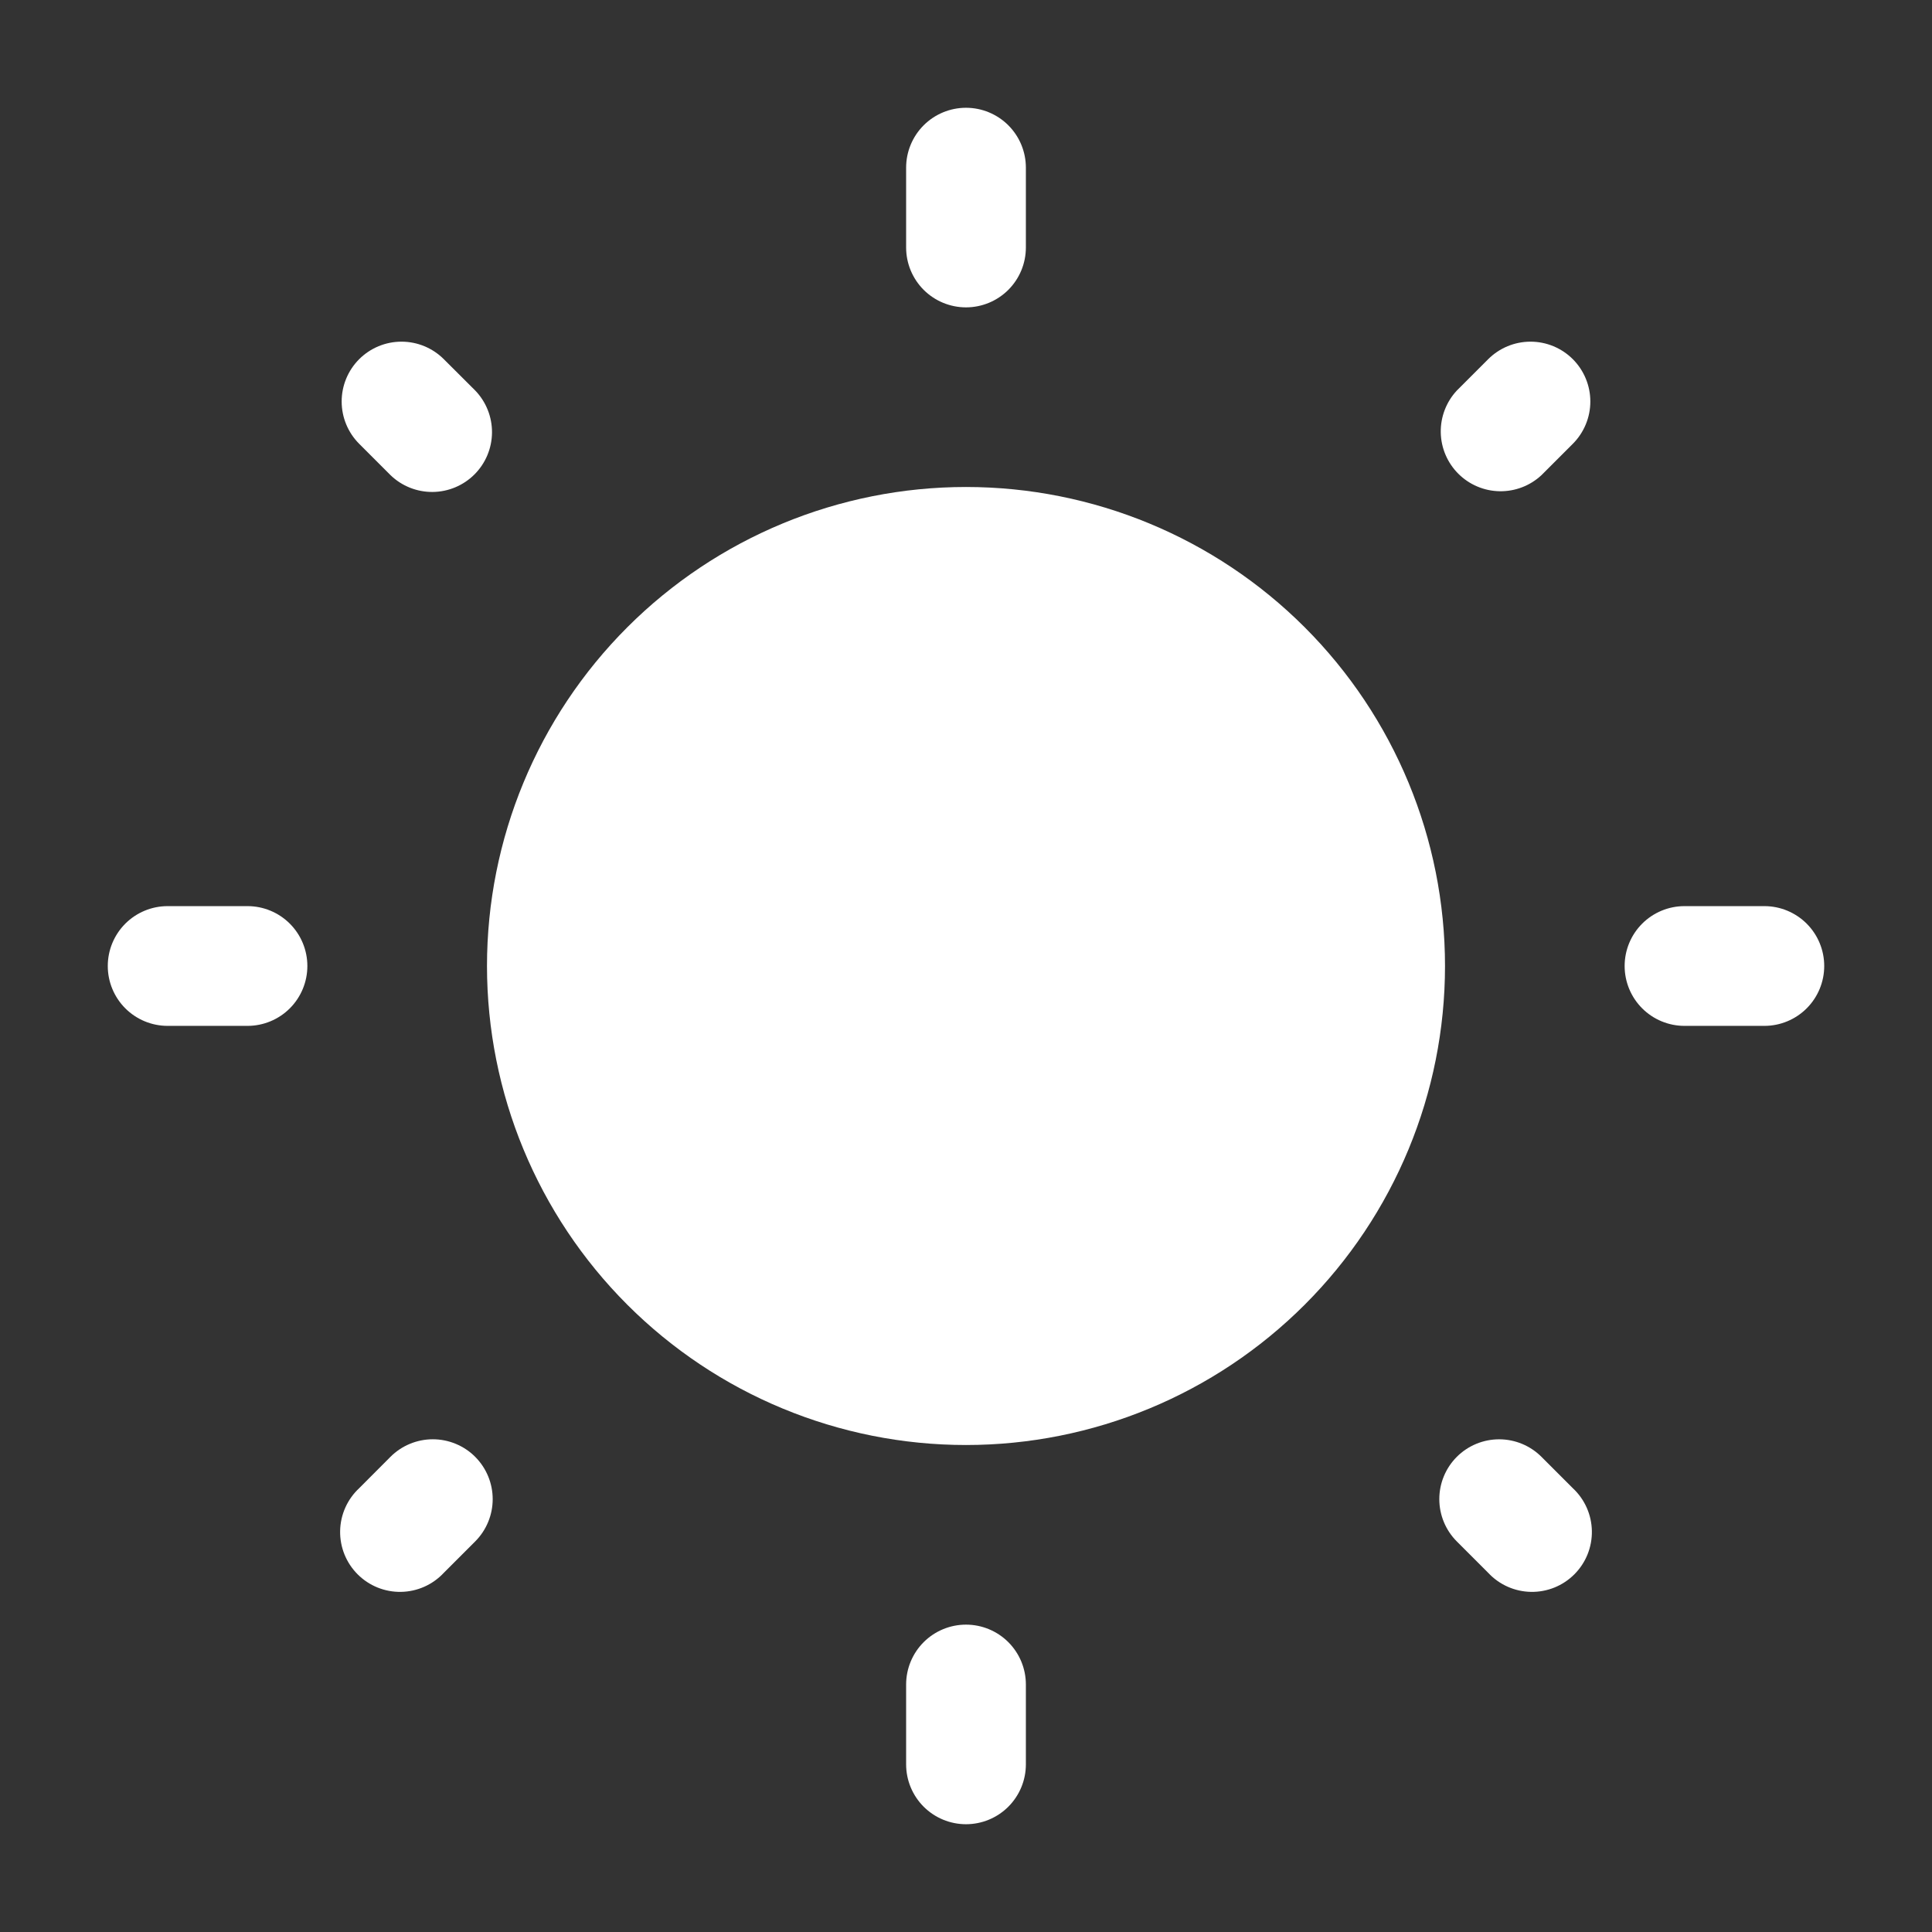 <svg width="121" height="121" viewBox="0 0 121 121" fill="none" xmlns="http://www.w3.org/2000/svg">
<rect x="0" y="0" width="121" height="121" fill="#333333" stroke="none"/>
<path d="M90.5 60.5C90.5 68.457 87.339 76.087 81.713 81.713C76.087 87.339 68.457 90.5 60.5 90.5C52.544 90.5 44.913 87.339 39.287 81.713C33.661 76.087 30.5 68.457 30.5 60.5C30.5 52.544 33.661 44.913 39.287 39.287C44.913 33.661 52.544 30.5 60.5 30.5C68.457 30.5 76.087 33.661 81.713 39.287C87.339 44.913 90.5 52.544 90.5 60.5Z" fill="white"/>
<path fill-rule="evenodd" clip-rule="evenodd" d="M60.5 6.75C61.495 6.75 62.448 7.145 63.152 7.848C63.855 8.552 64.25 9.505 64.25 10.5V15.5C64.25 16.495 63.855 17.448 63.152 18.152C62.448 18.855 61.495 19.25 60.5 19.25C59.505 19.25 58.552 18.855 57.848 18.152C57.145 17.448 56.75 16.495 56.75 15.5V10.5C56.75 9.505 57.145 8.552 57.848 7.848C58.552 7.145 59.505 6.75 60.5 6.75ZM22.495 22.495C23.198 21.793 24.151 21.398 25.145 21.398C26.139 21.398 27.092 21.793 27.795 22.495L29.76 24.455C30.443 25.162 30.822 26.109 30.814 27.092C30.806 28.076 30.412 29.016 29.717 29.712C29.022 30.407 28.081 30.802 27.098 30.811C26.115 30.82 25.168 30.443 24.46 29.76L22.495 27.795C21.793 27.092 21.398 26.139 21.398 25.145C21.398 24.151 21.793 23.198 22.495 22.495ZM98.505 22.495C99.207 23.198 99.602 24.151 99.602 25.145C99.602 26.139 99.207 27.092 98.505 27.795L96.54 29.76C95.829 30.422 94.889 30.783 93.917 30.766C92.946 30.749 92.019 30.355 91.332 29.668C90.645 28.981 90.251 28.054 90.234 27.083C90.217 26.111 90.578 25.171 91.24 24.46L93.205 22.495C93.908 21.793 94.861 21.398 95.855 21.398C96.849 21.398 97.802 21.793 98.505 22.495ZM6.75 60.5C6.75 59.505 7.145 58.552 7.848 57.848C8.552 57.145 9.505 56.75 10.5 56.75H15.5C16.495 56.75 17.448 57.145 18.152 57.848C18.855 58.552 19.25 59.505 19.25 60.5C19.25 61.495 18.855 62.448 18.152 63.152C17.448 63.855 16.495 64.25 15.5 64.25H10.5C9.505 64.25 8.552 63.855 7.848 63.152C7.145 62.448 6.75 61.495 6.75 60.5ZM101.75 60.5C101.75 59.505 102.145 58.552 102.848 57.848C103.552 57.145 104.505 56.75 105.5 56.75H110.5C111.495 56.75 112.448 57.145 113.152 57.848C113.855 58.552 114.25 59.505 114.25 60.5C114.25 61.495 113.855 62.448 113.152 63.152C112.448 63.855 111.495 64.25 110.5 64.25H105.5C104.505 64.25 103.552 63.855 102.848 63.152C102.145 62.448 101.75 61.495 101.75 60.5ZM91.24 91.24C91.943 90.538 92.896 90.143 93.89 90.143C94.884 90.143 95.837 90.538 96.54 91.24L98.505 93.205C98.873 93.548 99.169 93.962 99.374 94.422C99.579 94.882 99.689 95.379 99.698 95.882C99.707 96.386 99.614 96.886 99.426 97.353C99.237 97.82 98.956 98.244 98.6 98.6C98.244 98.956 97.82 99.237 97.353 99.426C96.886 99.614 96.386 99.707 95.882 99.698C95.379 99.689 94.882 99.579 94.422 99.374C93.962 99.169 93.548 98.873 93.205 98.505L91.24 96.54C90.538 95.837 90.143 94.884 90.143 93.89C90.143 92.896 90.538 91.943 91.24 91.24ZM29.76 91.24C30.462 91.943 30.857 92.896 30.857 93.89C30.857 94.884 30.462 95.837 29.76 96.54L27.795 98.505C27.452 98.873 27.038 99.169 26.578 99.374C26.118 99.579 25.621 99.689 25.118 99.698C24.614 99.707 24.114 99.614 23.647 99.426C23.18 99.237 22.756 98.956 22.4 98.6C22.044 98.244 21.763 97.82 21.574 97.353C21.386 96.886 21.293 96.386 21.302 95.882C21.311 95.379 21.421 94.882 21.626 94.422C21.831 93.962 22.127 93.548 22.495 93.205L24.455 91.24C24.803 90.891 25.217 90.615 25.672 90.427C26.127 90.238 26.615 90.141 27.108 90.141C27.6 90.141 28.088 90.238 28.543 90.427C28.998 90.615 29.412 90.891 29.76 91.24ZM60.5 101.75C61.495 101.75 62.448 102.145 63.152 102.848C63.855 103.552 64.25 104.505 64.25 105.5V110.5C64.25 111.495 63.855 112.448 63.152 113.152C62.448 113.855 61.495 114.25 60.5 114.25C59.505 114.25 58.552 113.855 57.848 113.152C57.145 112.448 56.75 111.495 56.75 110.5V105.5C56.75 104.505 57.145 103.552 57.848 102.848C58.552 102.145 59.505 101.75 60.5 101.75Z" fill="white"/>
</svg>
